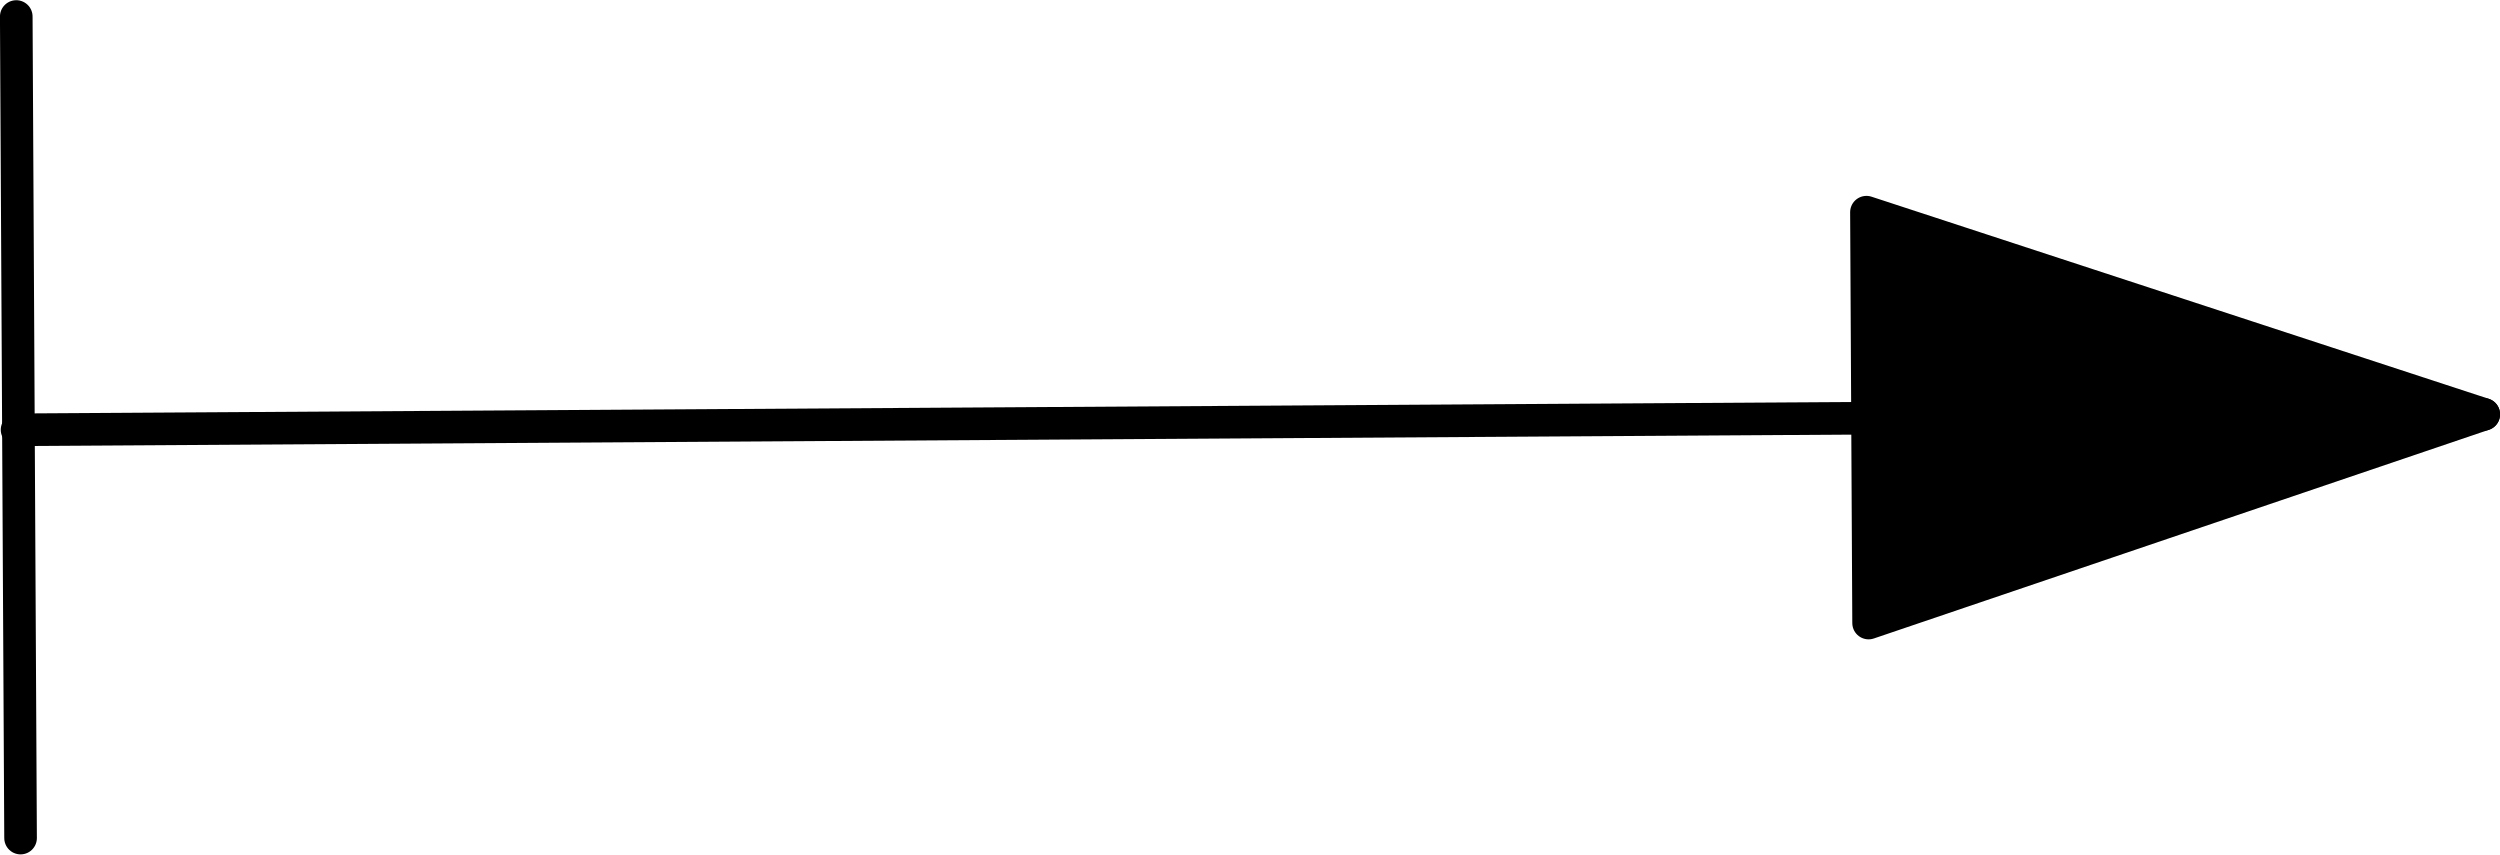 <?xml version="1.0" encoding="UTF-8" standalone="no"?>
<!DOCTYPE svg PUBLIC "-//W3C//DTD SVG 1.1//EN" "http://www.w3.org/Graphics/SVG/1.1/DTD/svg11.dtd">
<!-- Generated by Microsoft Visio, SVG Export ND0028.svg Page-1 -->
<svg xmlns="http://www.w3.org/2000/svg" xmlns:xlink="http://www.w3.org/1999/xlink" xmlns:ev="http://www.w3.org/2001/xml-events"
		xmlns:v="http://schemas.microsoft.com/visio/2003/SVGExtensions/" width="2.396in" height="0.819in"
		viewBox="0 0 172.505 58.942" xml:space="preserve" color-interpolation-filters="sRGB" class="st3">
	<title>ND0028</title>
	<v:documentProperties v:langID="2057" v:metric="true" v:viewMarkup="false"/>

	<style type="text/css">
	<![CDATA[
		.st1 {stroke:#000000;stroke-linecap:round;stroke-linejoin:round;stroke-width:2.25}
		.st2 {fill:#000000;stroke:#000000;stroke-linecap:round;stroke-linejoin:round;stroke-width:2.25}
		.st3 {fill:none;fill-rule:evenodd;font-size:12px;overflow:visible;stroke-linecap:square;stroke-miterlimit:3}
	]]>
	</style>

	<g v:mID="0" v:index="1" v:groupContext="foregroundPage">
		<title>Page-1</title>
		<v:pageProperties v:drawingScale="0.0393701" v:pageScale="0.0393701" v:drawingUnits="24" v:shadowOffsetX="8.50394"
				v:shadowOffsetY="-8.50394"/>
		<v:layer v:name="Symbol" v:index="0"/>
		<g id="shape1429-1" v:mID="1429" v:groupContext="shape" v:layerMember="0"
				transform="translate(0.808,-29.294) rotate(-0.359)">
			<title>Sheet.1429</title>
			<path d="M0 58.94 L170.21 58.94" class="st1"/>
		</g>
		<g id="shape1431-4" v:mID="1431" v:groupContext="shape" v:layerMember="0"
				transform="translate(-57.52,58.126) rotate(-90.3)">
			<title>Sheet.1431</title>
			<path d="M0 58.94 L56.69 58.94" class="st1"/>
		</g>
		<g id="shape1439-7" v:mID="1439" v:groupContext="shape" v:layerMember="0"
				transform="translate(187.728,14.321) rotate(89.7)">
			<title>Triangle</title>
			<v:userDefs>
				<v:ud v:nameU="visVersion" v:val="VT0(15):26"/>
				<v:ud v:nameU="visMasterStencil" v:prompt="" v:val="VT4(Basic_M.vssx)"/>
			</v:userDefs>
			<path d="M28.35 58.94 L14.17 16.42 L0 58.94 L28.35 58.94 Z" class="st2"/>
		</g>
	</g>
</svg>
